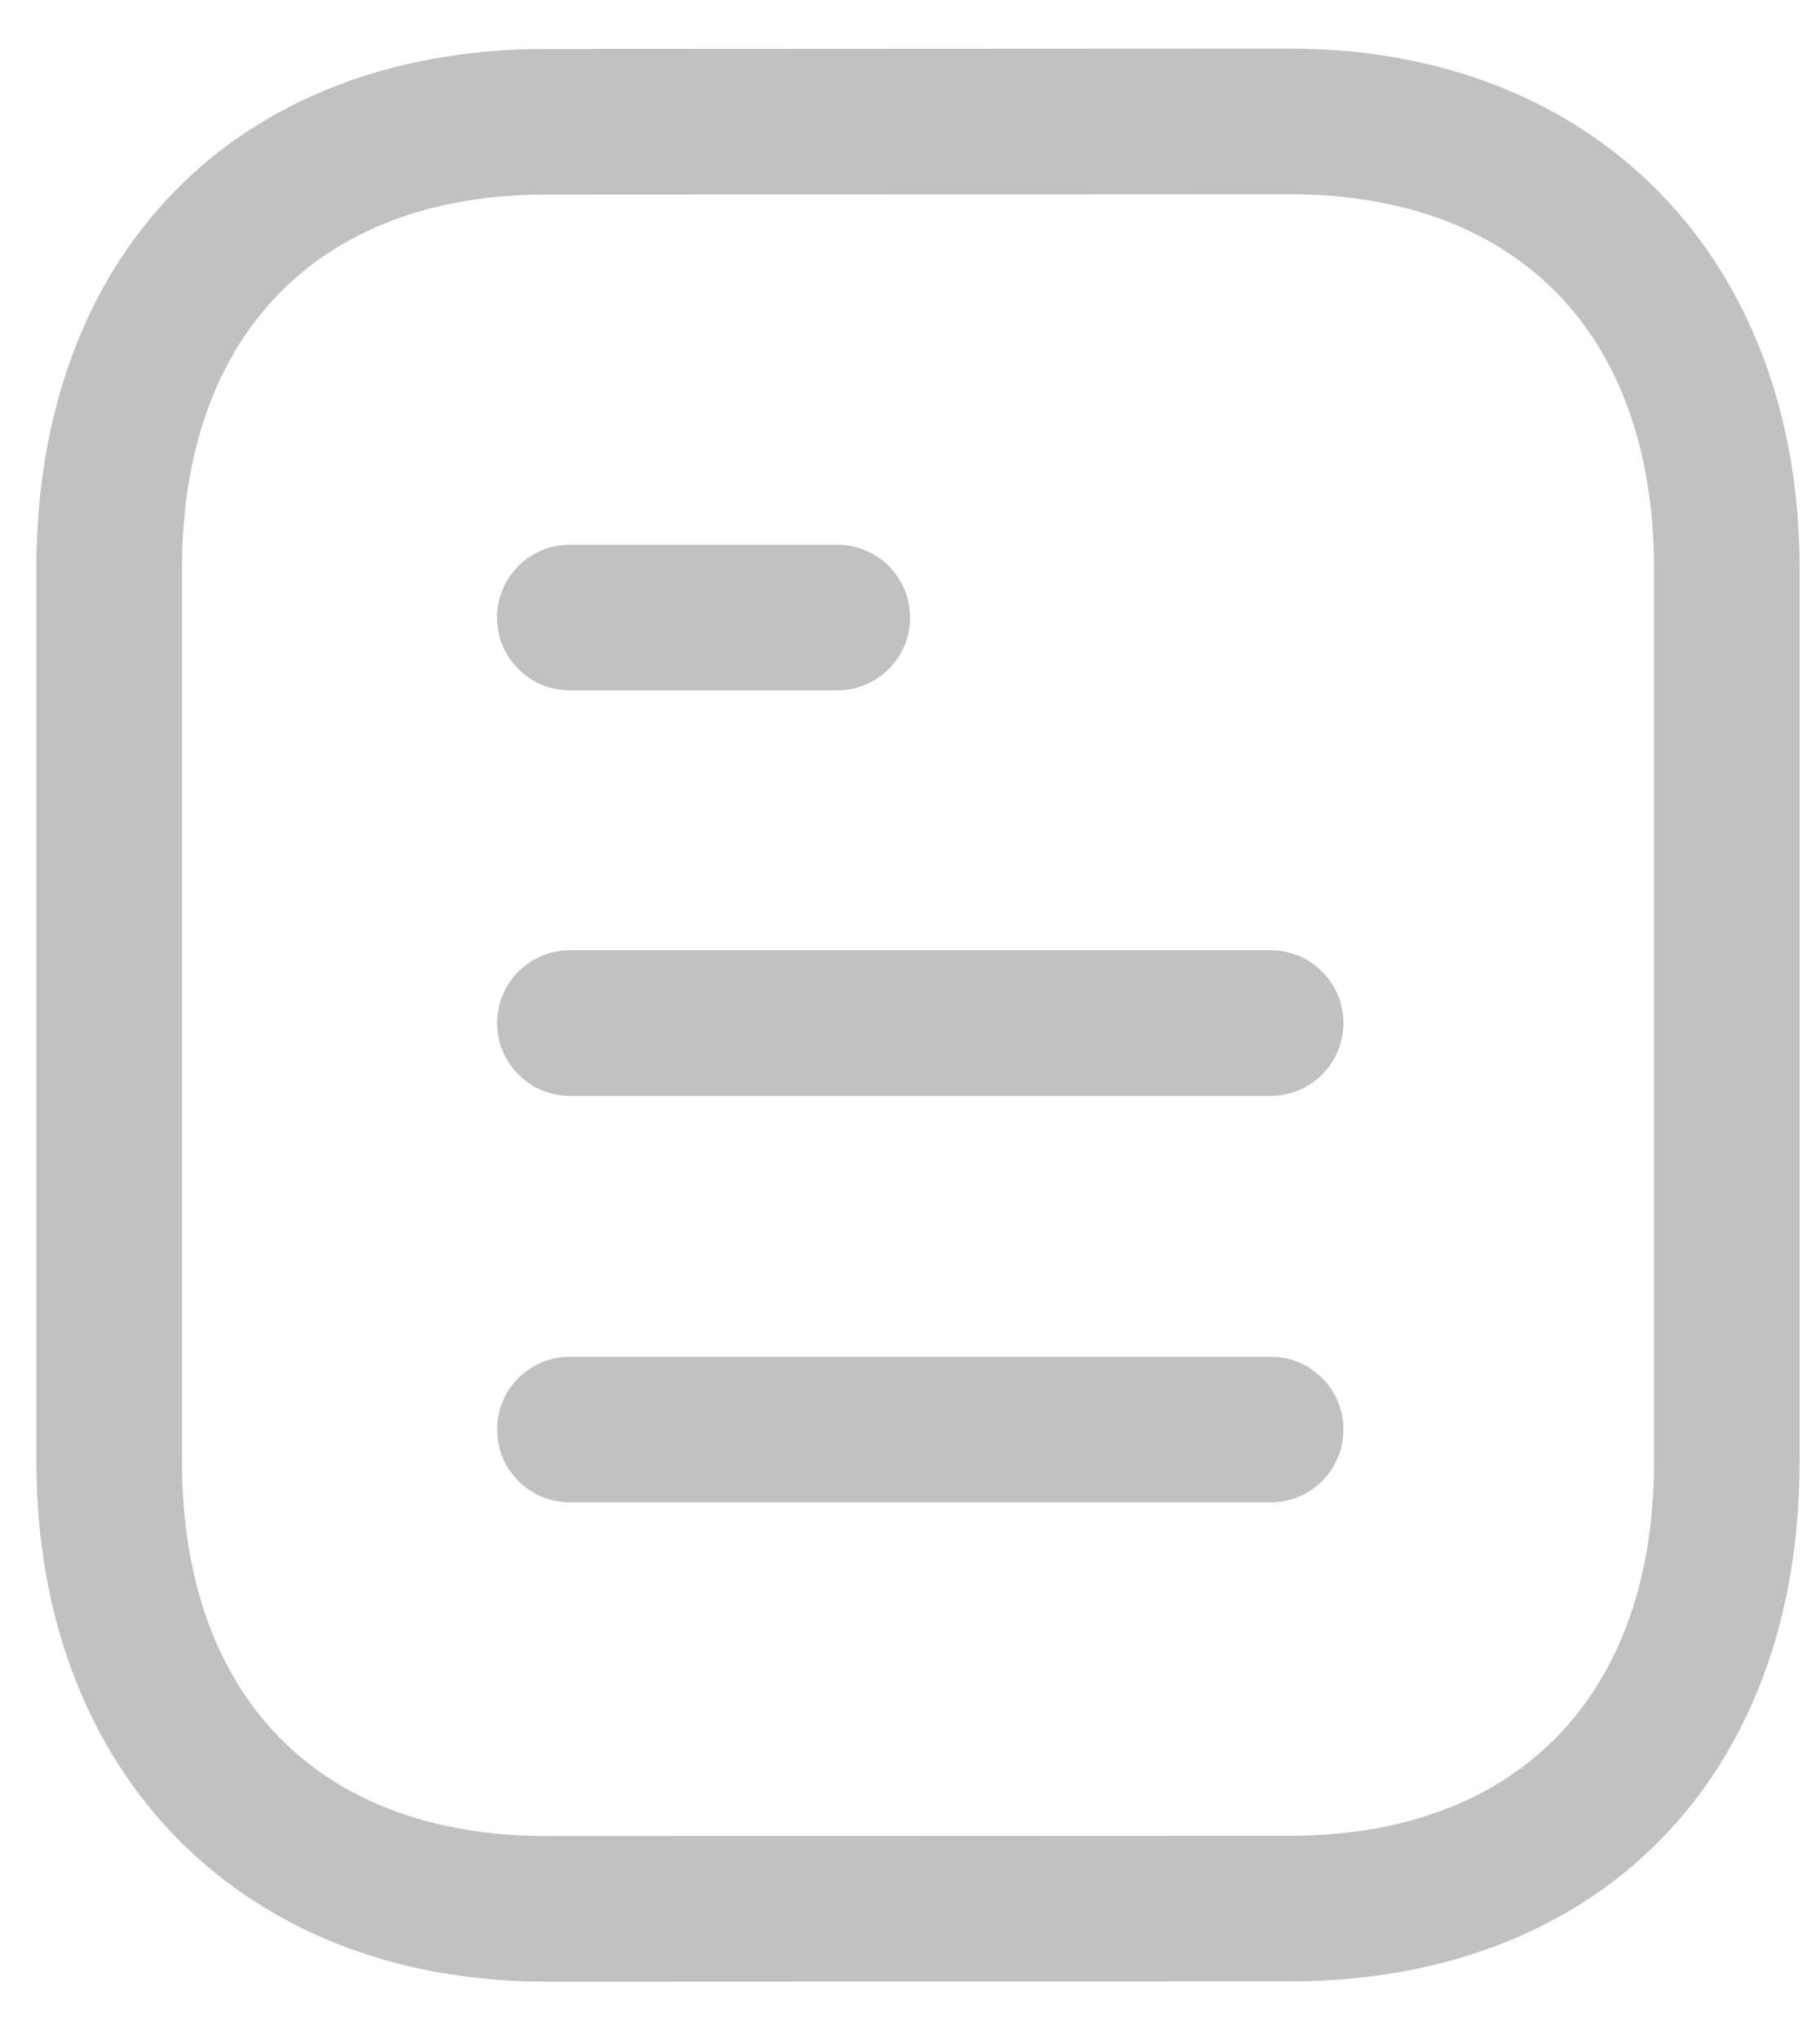 <svg width="25" height="28" viewBox="0 0 25 28" fill="none" xmlns="http://www.w3.org/2000/svg">
<path fill-rule="evenodd" clip-rule="evenodd" d="M17.712 0.667C21.904 0.667 24.72 3.537 24.72 7.809V20.07C24.72 24.38 21.99 27.183 17.766 27.209L7.509 27.213C3.317 27.213 0.5 24.343 0.5 20.07V7.809C0.5 3.498 3.229 0.697 7.453 0.672L17.71 0.667H17.712ZM17.712 2.667L7.46 2.672C4.356 2.691 2.5 4.611 2.5 7.809V20.07C2.5 23.291 4.373 25.213 7.508 25.213L17.76 25.209C20.864 25.191 22.72 23.268 22.72 20.07V7.809C22.72 4.589 20.848 2.667 17.712 2.667ZM17.454 18.631C18.006 18.631 18.454 19.079 18.454 19.631C18.454 20.183 18.006 20.631 17.454 20.631H7.828C7.276 20.631 6.828 20.183 6.828 19.631C6.828 19.079 7.276 18.631 7.828 18.631H17.454ZM17.454 13.049C18.006 13.049 18.454 13.497 18.454 14.049C18.454 14.601 18.006 15.049 17.454 15.049H7.828C7.276 15.049 6.828 14.601 6.828 14.049C6.828 13.497 7.276 13.049 7.828 13.049H17.454ZM11.501 7.48C12.053 7.48 12.501 7.928 12.501 8.48C12.501 9.032 12.053 9.48 11.501 9.48H7.827C7.275 9.48 6.827 9.032 6.827 8.48C6.827 7.928 7.275 7.48 7.827 7.48H11.501Z" fill="#C1C1C1"/>
</svg>
